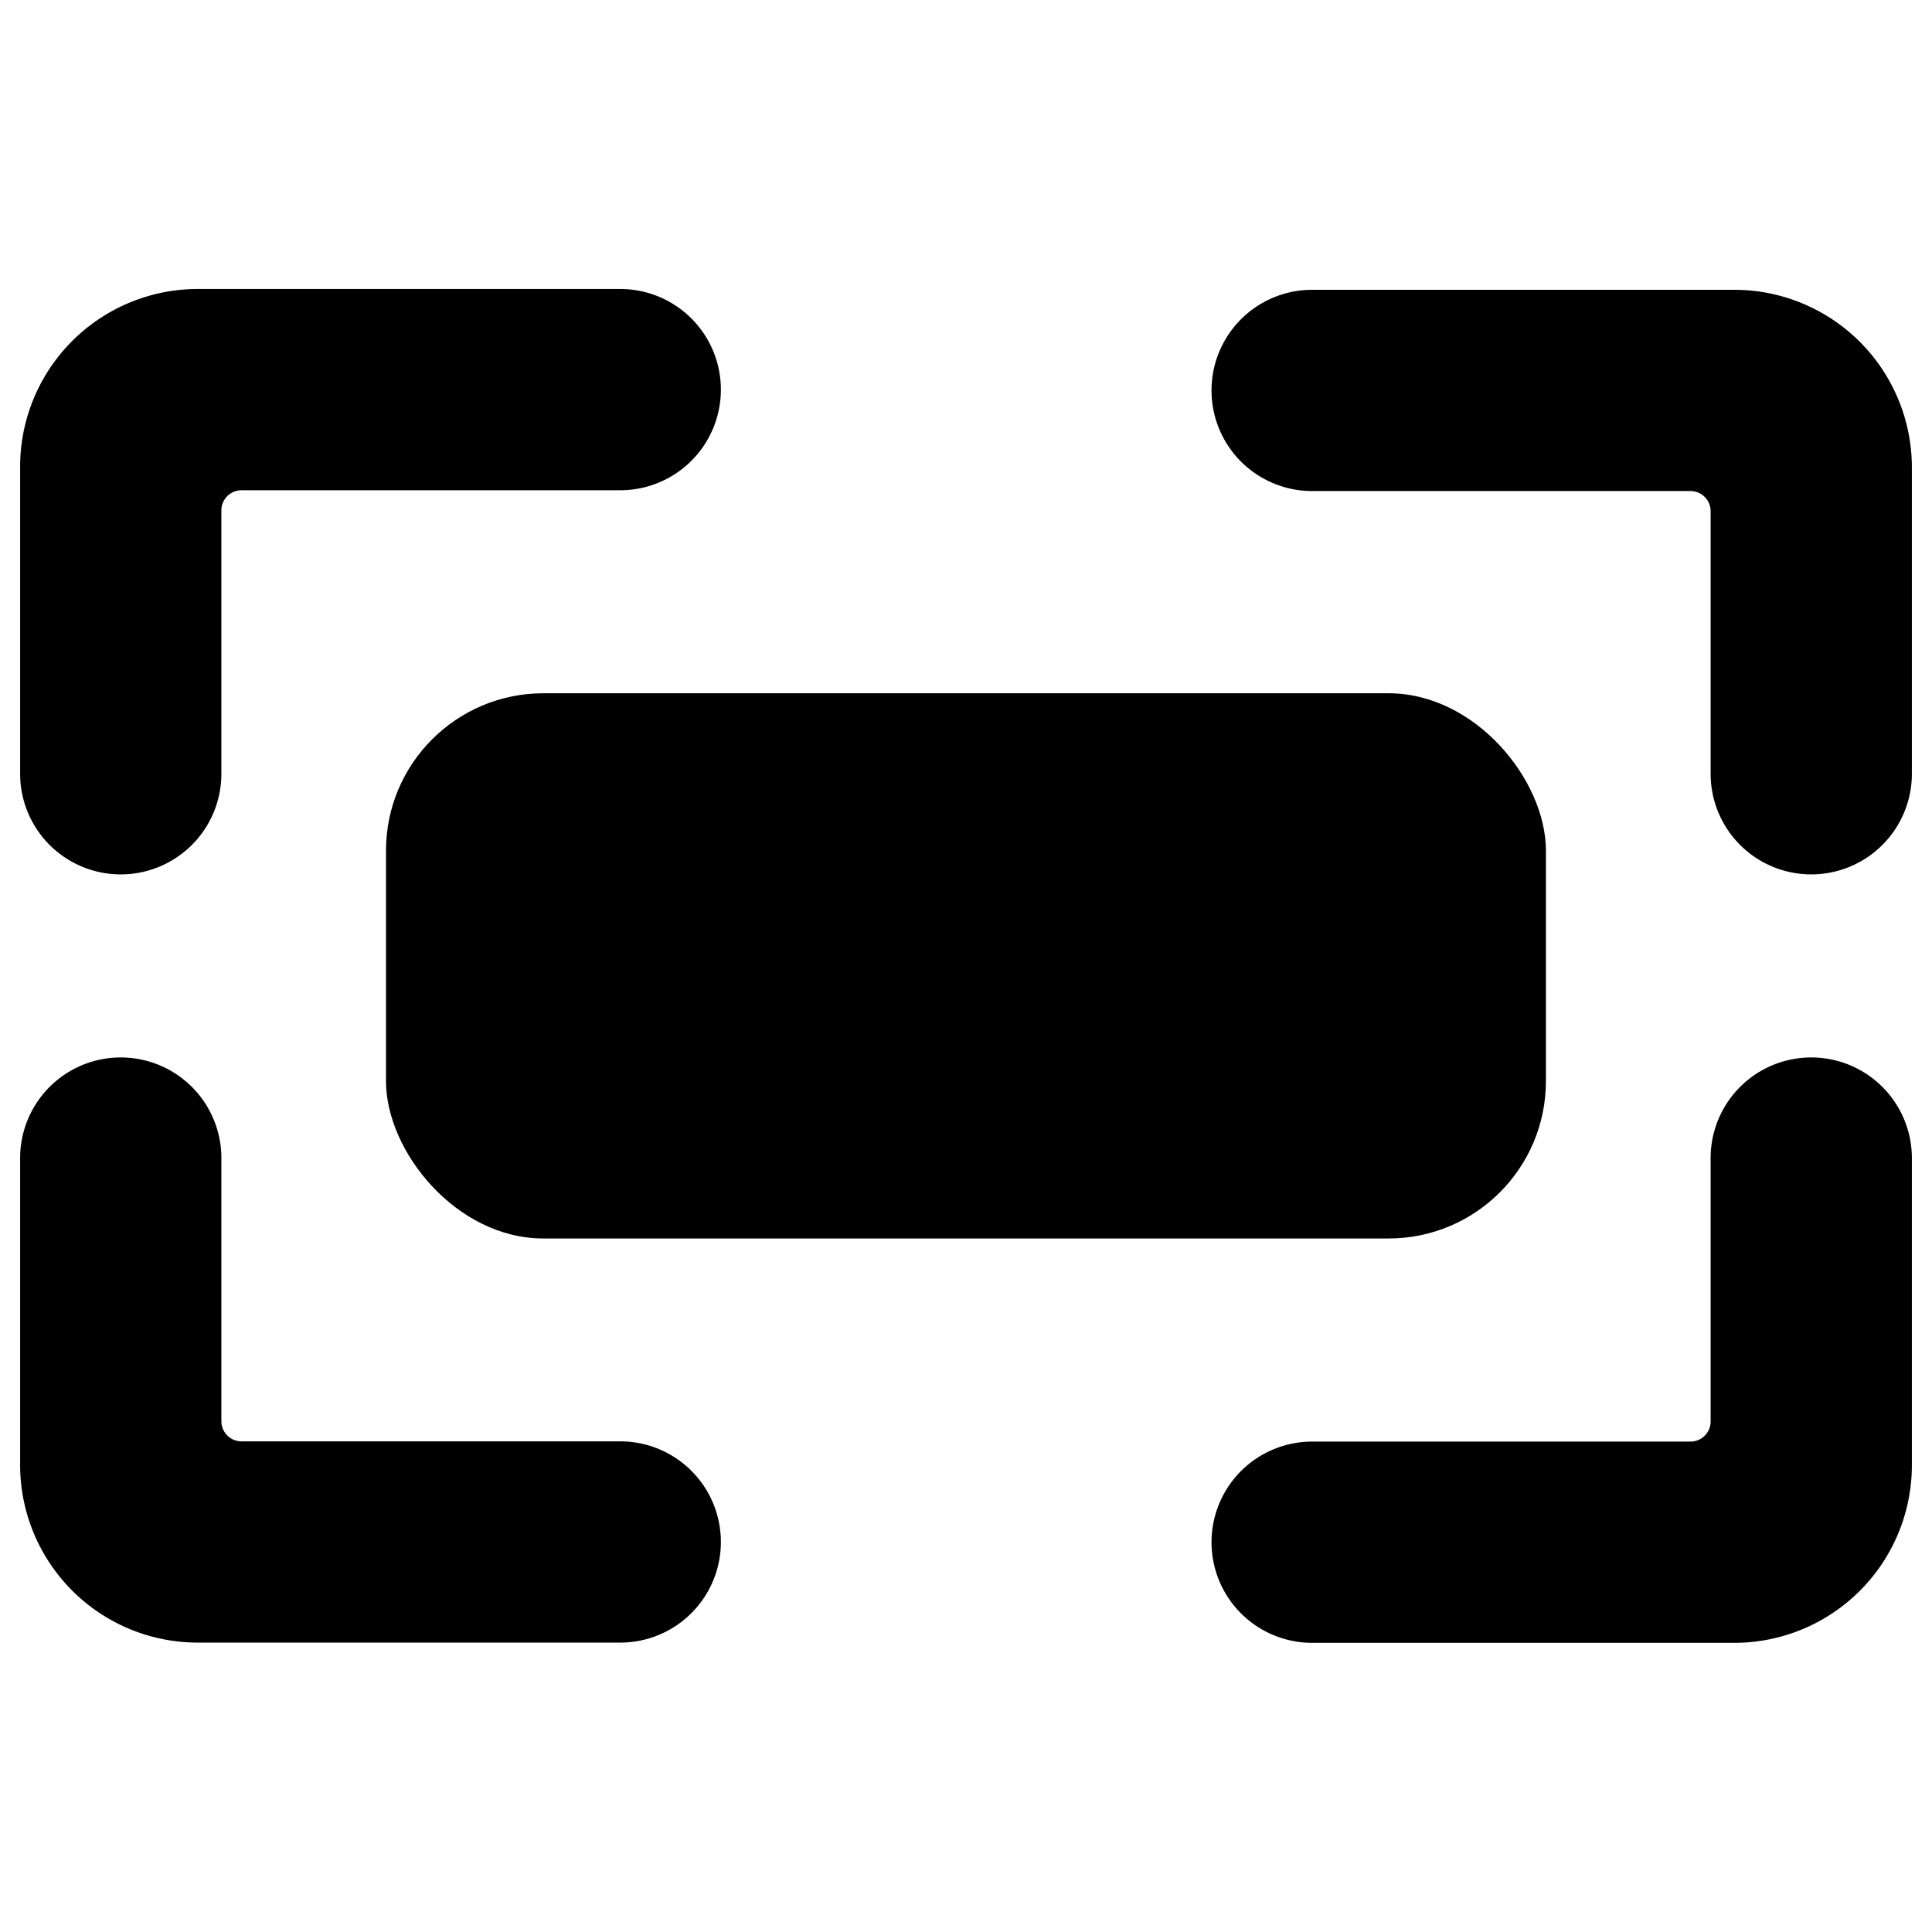 <svg xmlns="http://www.w3.org/2000/svg" viewBox="0 0 24 24"><title>expand</title><path d="M23.75,5.8a2.207,2.207,0,0,0-2.2-2.2H16.3a1.25,1.25,0,0,0,0,2.5H21a.25.25,0,0,1,.25.25V9.612a1.25,1.25,0,1,0,2.5,0Z"/><path d="M.25,9.612a1.25,1.25,0,0,0,2.5,0V6.34A.25.25,0,0,1,3,6.09H7.705a1.25,1.25,0,0,0,0-2.5H2.455A2.207,2.207,0,0,0,.25,5.8Z"/><path d="M23.75,18.2V14.386a1.25,1.25,0,1,0-2.5,0v3.272a.25.25,0,0,1-.25.25H16.3a1.25,1.25,0,0,0,0,2.5h5.25A2.207,2.207,0,0,0,23.75,18.2Z"/><path d="M.25,18.2a2.207,2.207,0,0,0,2.205,2.205h5.25a1.25,1.25,0,0,0,0-2.5H3a.25.25,0,0,1-.25-.25V14.386a1.25,1.25,0,0,0-2.5,0Z"/><rect x="4.795" y="8.612" width="14.409" height="6.773" rx="1.955" ry="1.955"/></svg>